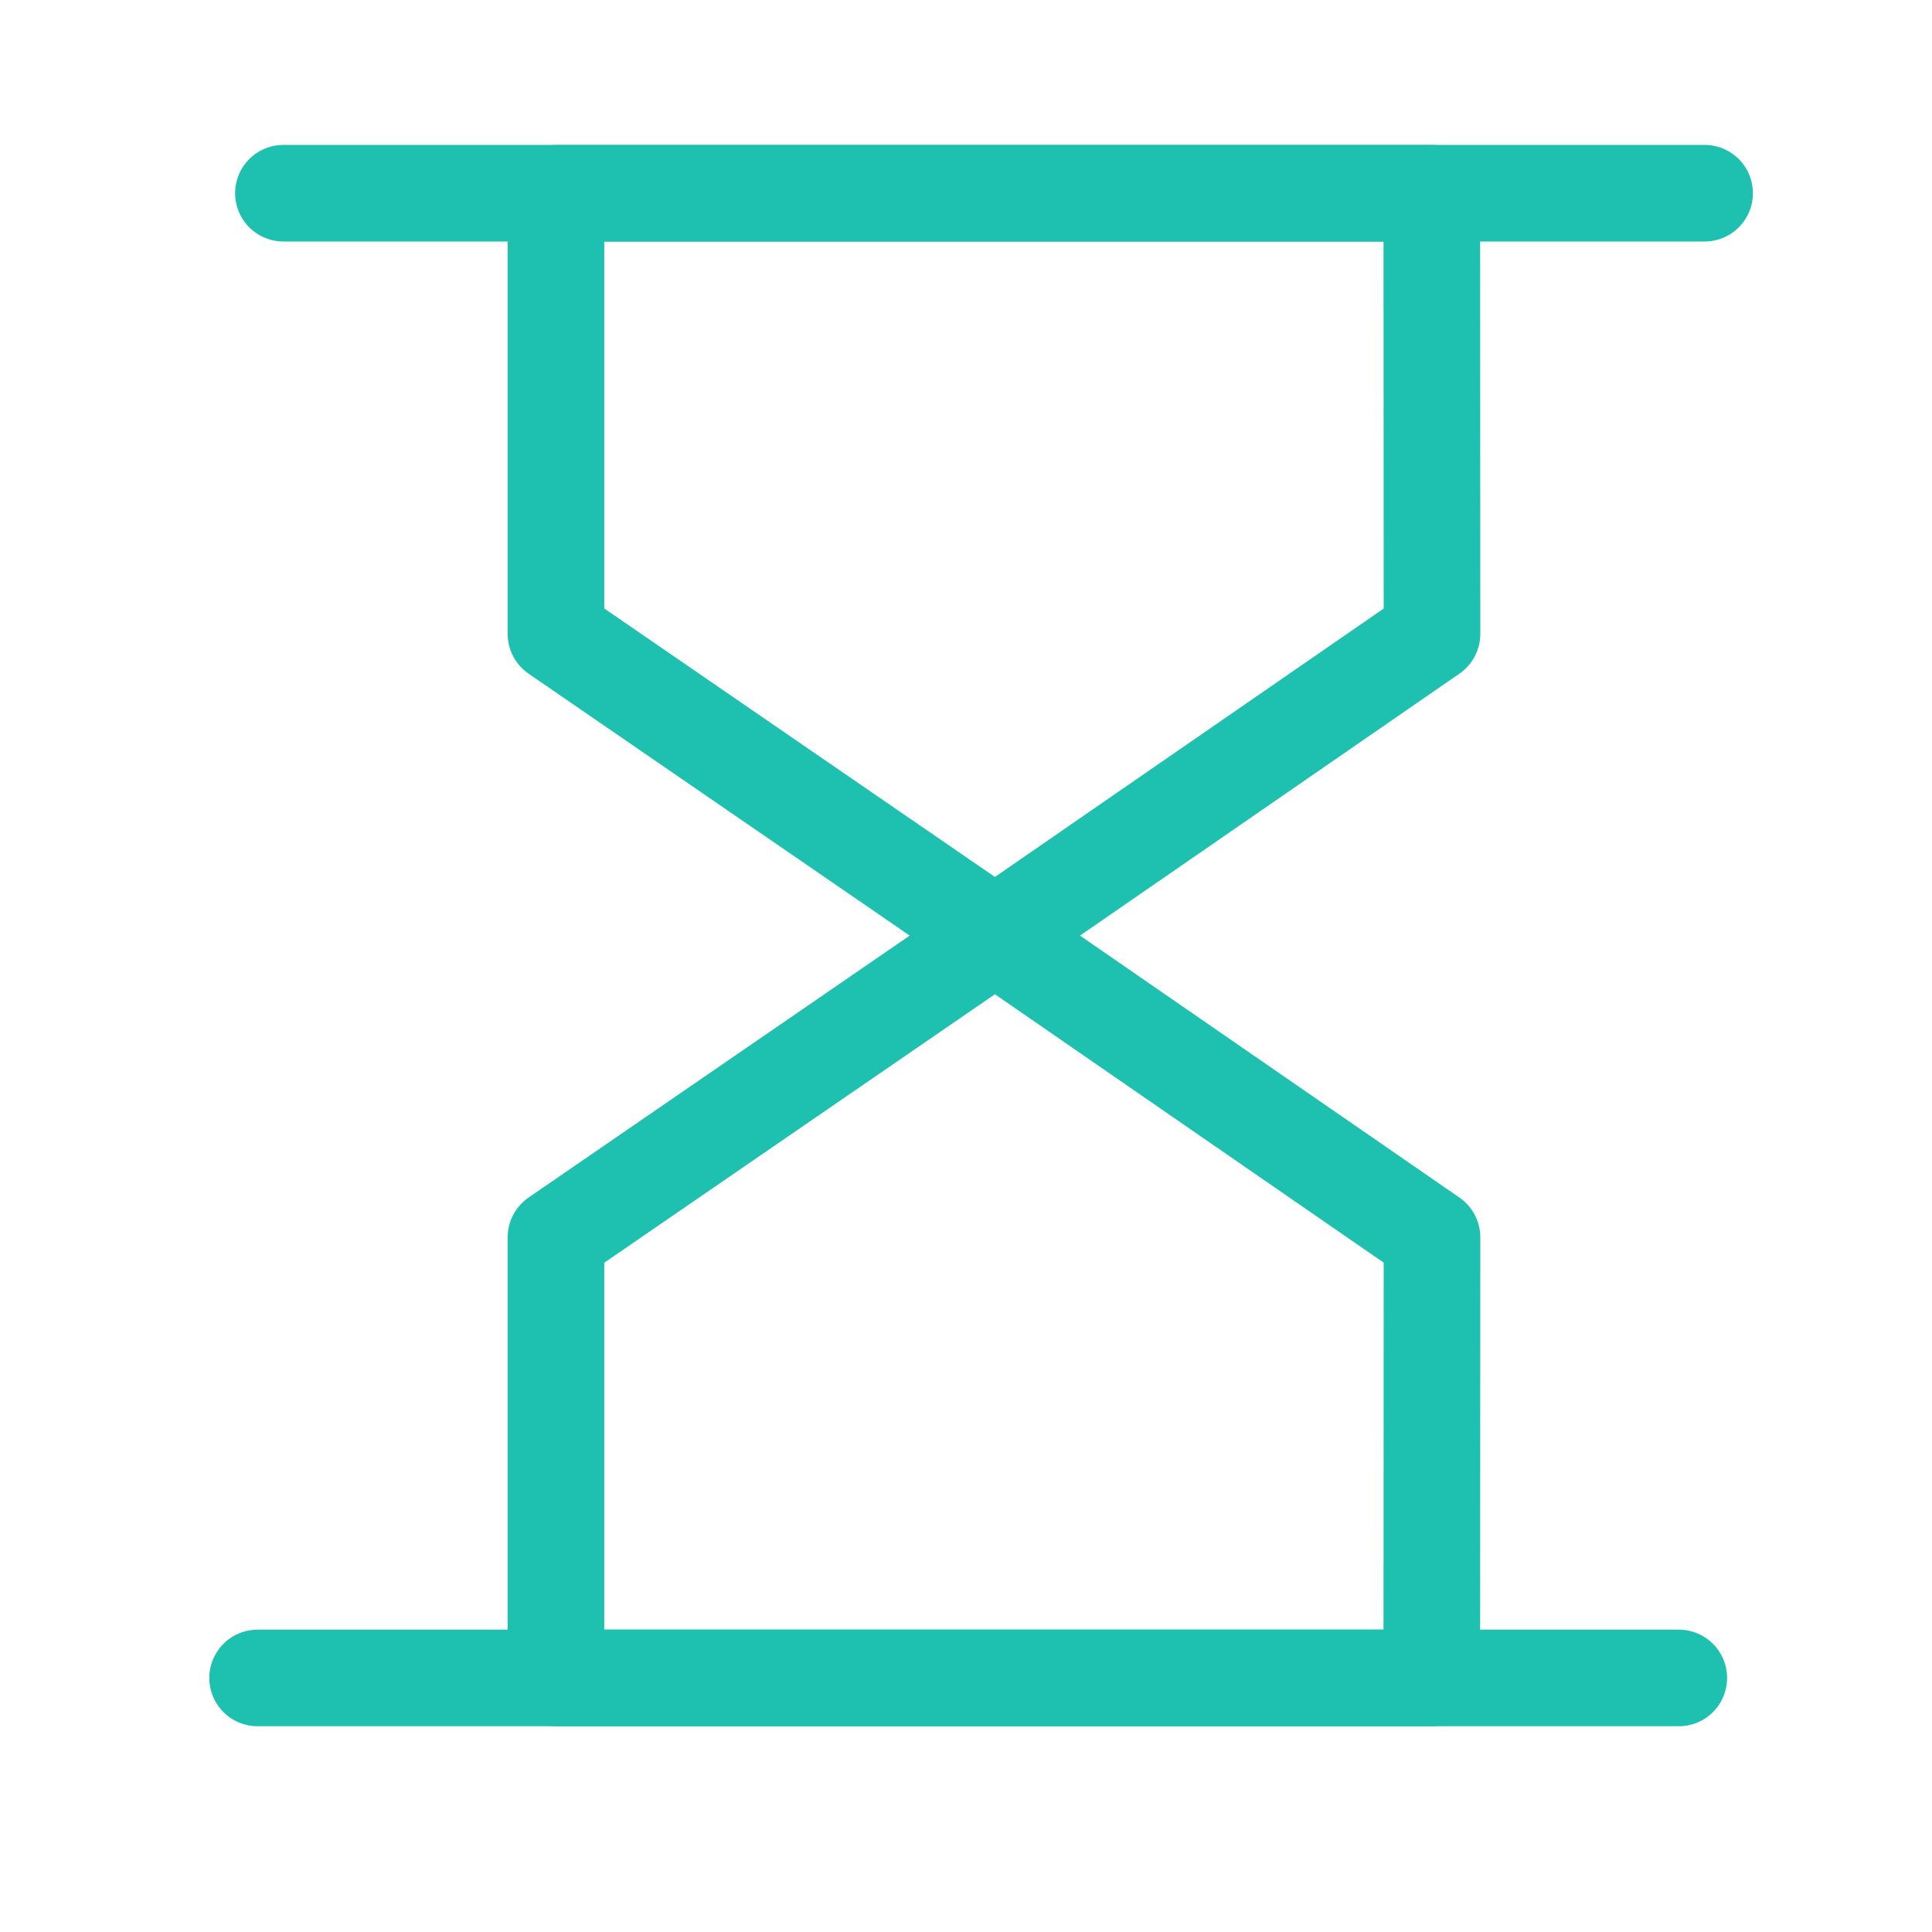 <svg id="ICO_antiguedad" xmlns="http://www.w3.org/2000/svg" width="30" height="30" viewBox="0 0 30 30">
  <rect id="Rectangle_556" data-name="Rectangle 556" width="30" height="30" fill="none"/>
  <g id="Group_485" data-name="Group 485" transform="translate(4 3)">
    <path id="Path_1547" data-name="Path 1547" d="M1194.616,399.111l-6.786,4.685-6.817-4.685v-6.842h13.6Z" transform="translate(-1176.38 -392.268)" fill="none" stroke="#1ec1af" stroke-linecap="round" stroke-linejoin="round" stroke-width="1.5"/>
    <line id="Line_50" data-name="Line 50" x2="22.068" transform="translate(0.401 0)" fill="none" stroke="#1ec1af" stroke-linecap="round" stroke-linejoin="round" stroke-width="1.5"/>
    <path id="Path_1548" data-name="Path 1548" d="M1194.616,410.236l-6.786-4.685-6.817,4.685v6.842h13.6Z" transform="translate(-1176.38 -394.023)" fill="none" stroke="#1ec1af" stroke-linecap="round" stroke-linejoin="round" stroke-width="1.5"/>
    <line id="Line_51" data-name="Line 51" x2="22.068" transform="translate(0 23.055)" fill="none" stroke="#1ec1af" stroke-linecap="round" stroke-linejoin="round" stroke-width="1.5"/>
  </g>
</svg>
